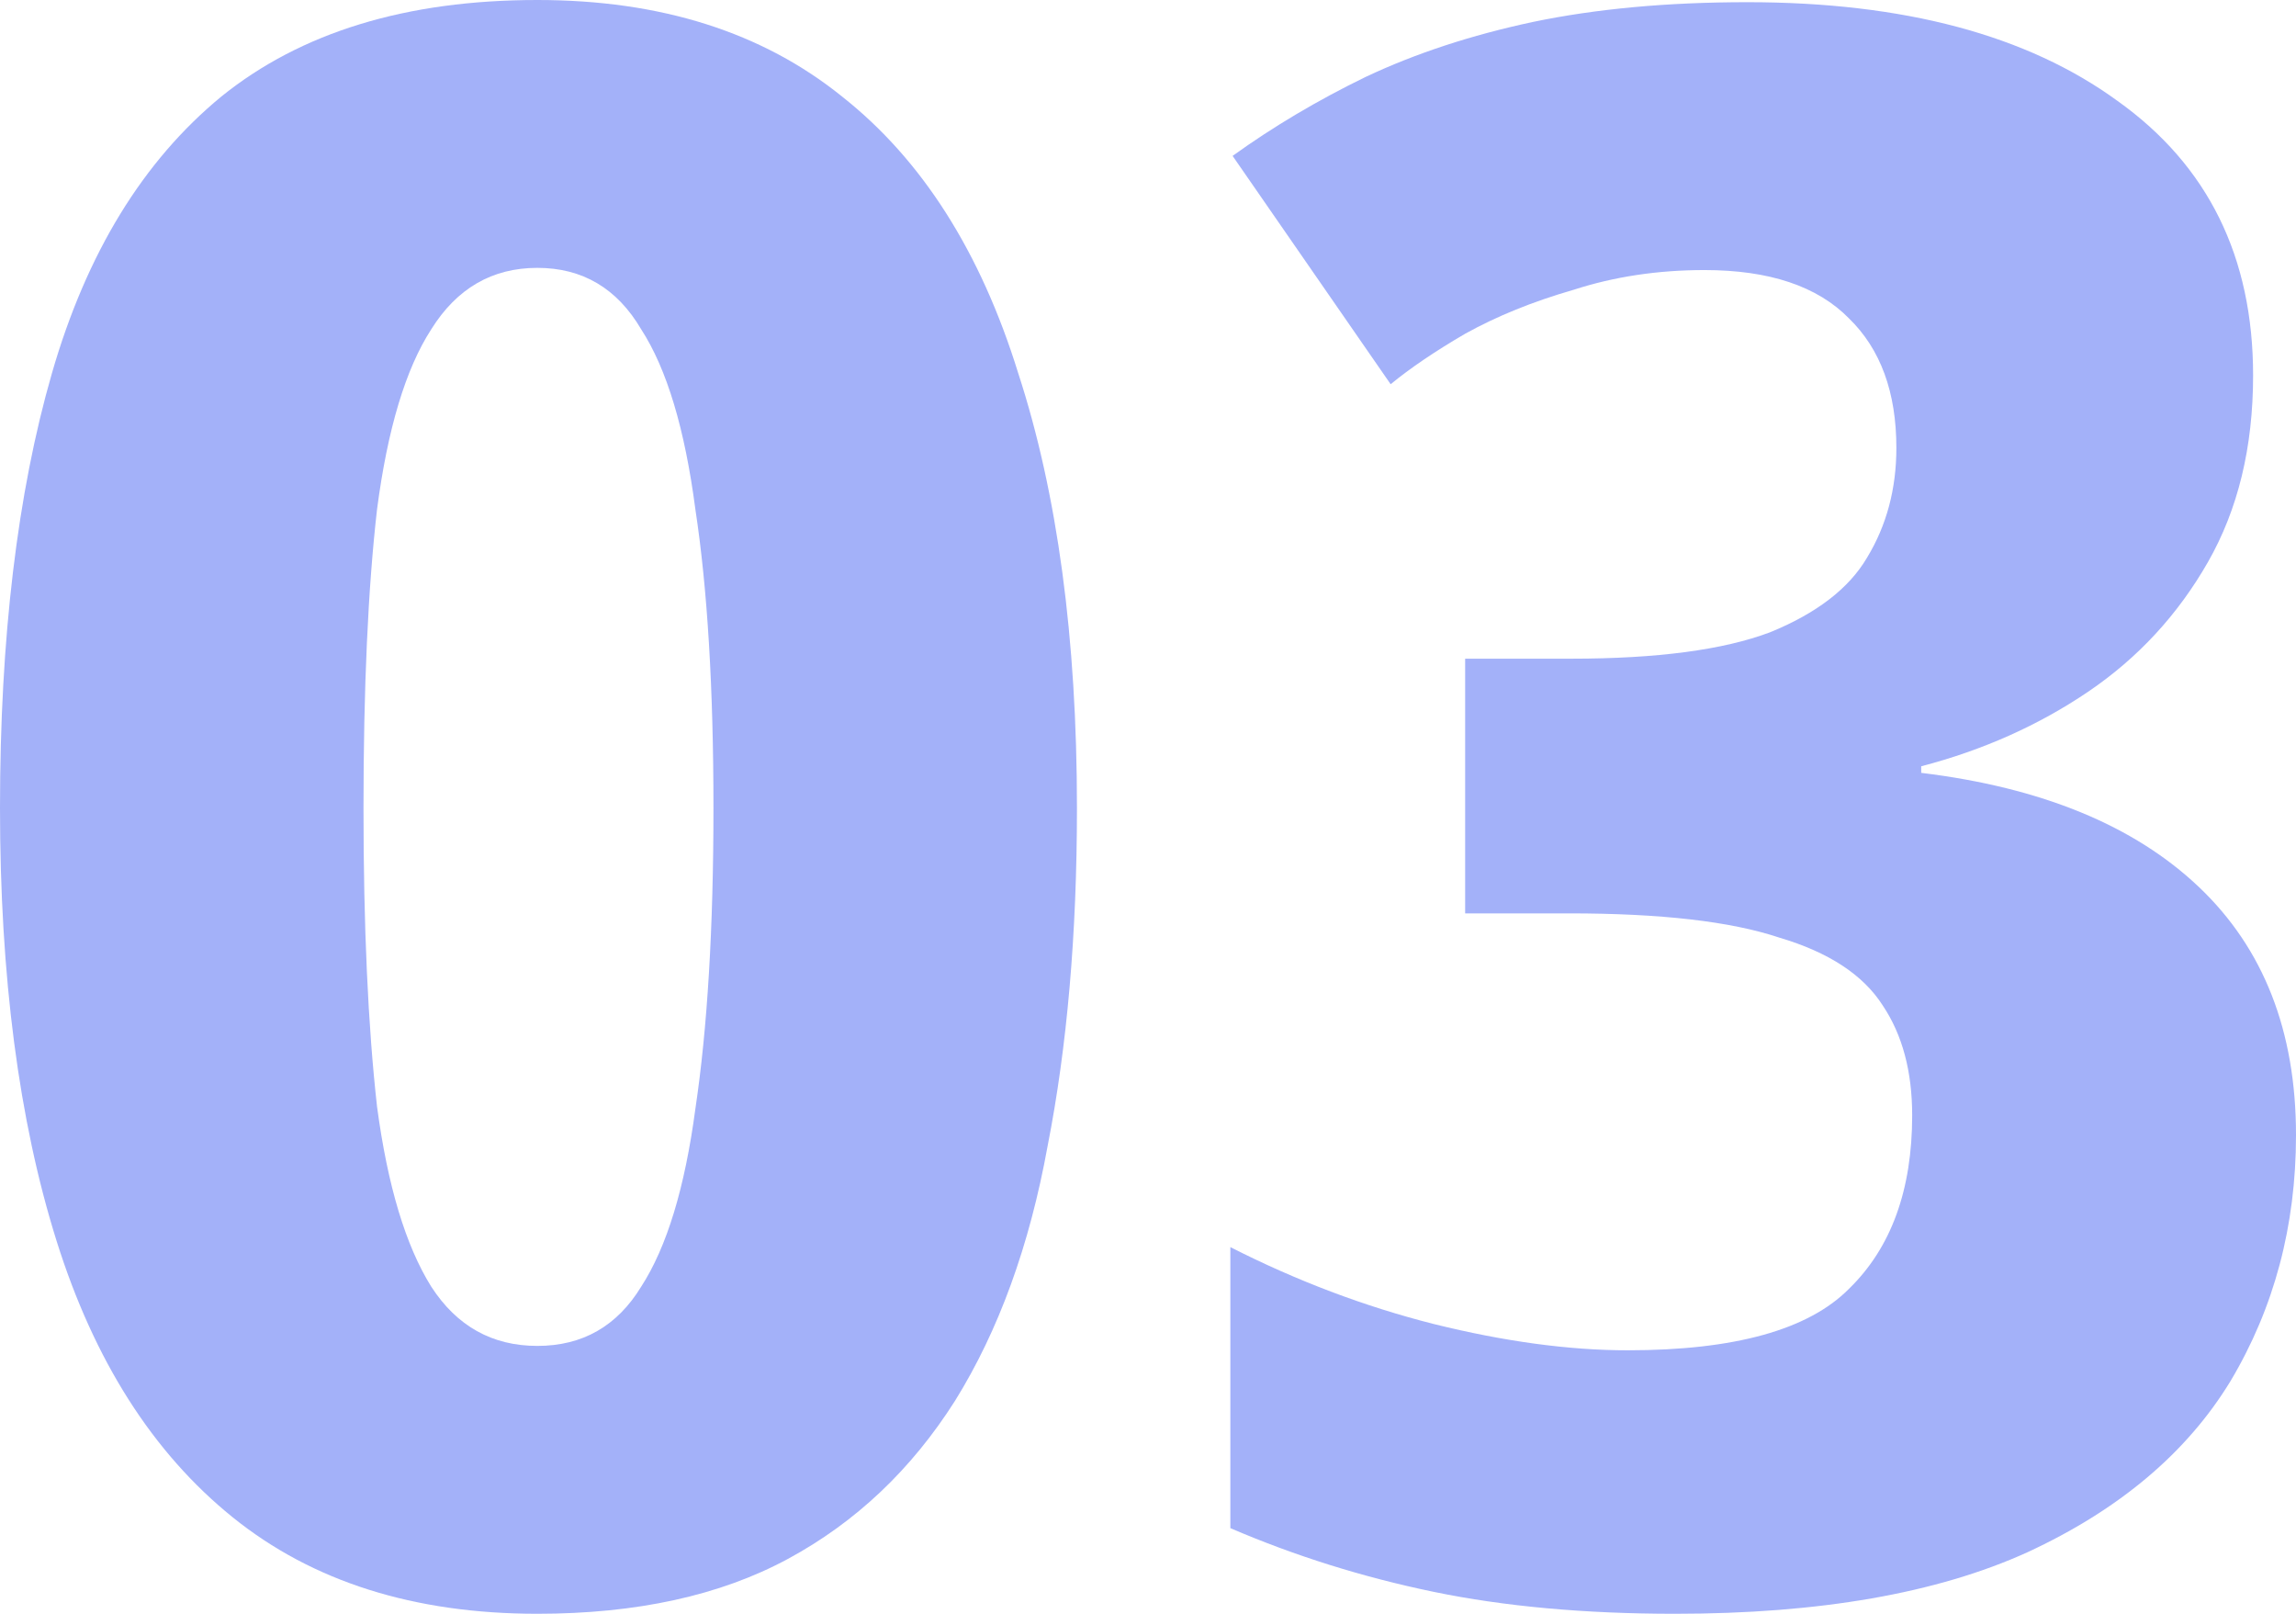 <svg width="111" height="78" viewBox="0 0 111 78" fill="none" xmlns="http://www.w3.org/2000/svg">
<path d="M52.065 39.053C52.065 45.137 51.592 50.585 50.646 55.396C49.773 60.207 48.281 64.31 46.171 67.706C44.06 71.031 41.368 73.578 38.093 75.347C34.819 77.116 30.78 78 25.978 78C20.011 78 15.099 76.444 11.242 73.331C7.386 70.218 4.548 65.76 2.729 59.959C0.91 54.158 0 47.189 0 39.053C0 30.846 0.837 23.842 2.51 18.041C4.184 12.239 6.913 7.782 10.697 4.669C14.553 1.556 19.647 0 25.978 0C31.945 0 36.856 1.556 40.713 4.669C44.57 7.712 47.408 12.169 49.227 18.041C51.119 23.842 52.065 30.846 52.065 39.053ZM17.573 39.053C17.573 44.784 17.791 49.595 18.228 53.486C18.738 57.306 19.611 60.207 20.848 62.188C22.085 64.098 23.795 65.053 25.978 65.053C28.161 65.053 29.834 64.098 30.999 62.188C32.236 60.278 33.109 57.412 33.618 53.592C34.2 49.701 34.492 44.854 34.492 39.053C34.492 33.252 34.2 28.441 33.618 24.62C33.109 20.729 32.236 17.829 30.999 15.918C29.834 13.937 28.161 12.947 25.978 12.947C23.795 12.947 22.085 13.937 20.848 15.918C19.611 17.829 18.738 20.729 18.228 24.62C17.791 28.441 17.573 33.252 17.573 39.053Z" fill="#A3B1F9"/>
<path d="M108.926 18.147C108.926 21.614 108.198 24.62 106.743 27.167C105.288 29.714 103.359 31.801 100.958 33.429C98.557 35.056 95.865 36.258 92.881 37.037V37.355C98.702 38.063 103.178 39.902 106.307 42.873C109.436 45.845 111 49.842 111 54.865C111 59.252 109.945 63.214 107.835 66.751C105.724 70.218 102.45 72.977 98.011 75.029C93.645 77.01 87.969 78 80.984 78C76.618 78 72.725 77.646 69.305 76.939C65.885 76.231 62.61 75.205 59.481 73.861V60.278C62.683 61.905 65.957 63.143 69.305 63.992C72.725 64.841 75.854 65.265 78.692 65.265C83.858 65.265 87.424 64.275 89.388 62.294C91.426 60.313 92.444 57.518 92.444 53.91C92.444 51.788 91.971 50.019 91.025 48.604C90.079 47.118 88.406 46.022 86.005 45.314C83.676 44.536 80.292 44.147 75.854 44.147H70.833V31.837H75.963C80.11 31.837 83.312 31.412 85.568 30.563C87.824 29.643 89.388 28.441 90.261 26.955C91.207 25.399 91.68 23.63 91.68 21.649C91.68 18.96 90.916 16.873 89.388 15.388C87.86 13.831 85.532 13.053 82.403 13.053C80.147 13.053 78.037 13.371 76.072 14.008C74.107 14.574 72.361 15.282 70.833 16.131C69.377 16.98 68.177 17.793 67.231 18.571L59.59 7.535C61.555 6.12 63.702 4.846 66.03 3.714C68.431 2.582 71.124 1.698 74.107 1.061C77.163 0.424 80.62 0.106 84.476 0.106C92.044 0.106 98.011 1.698 102.377 4.882C106.743 7.995 108.926 12.416 108.926 18.147Z" fill="#A3B1F9"/>
</svg>
